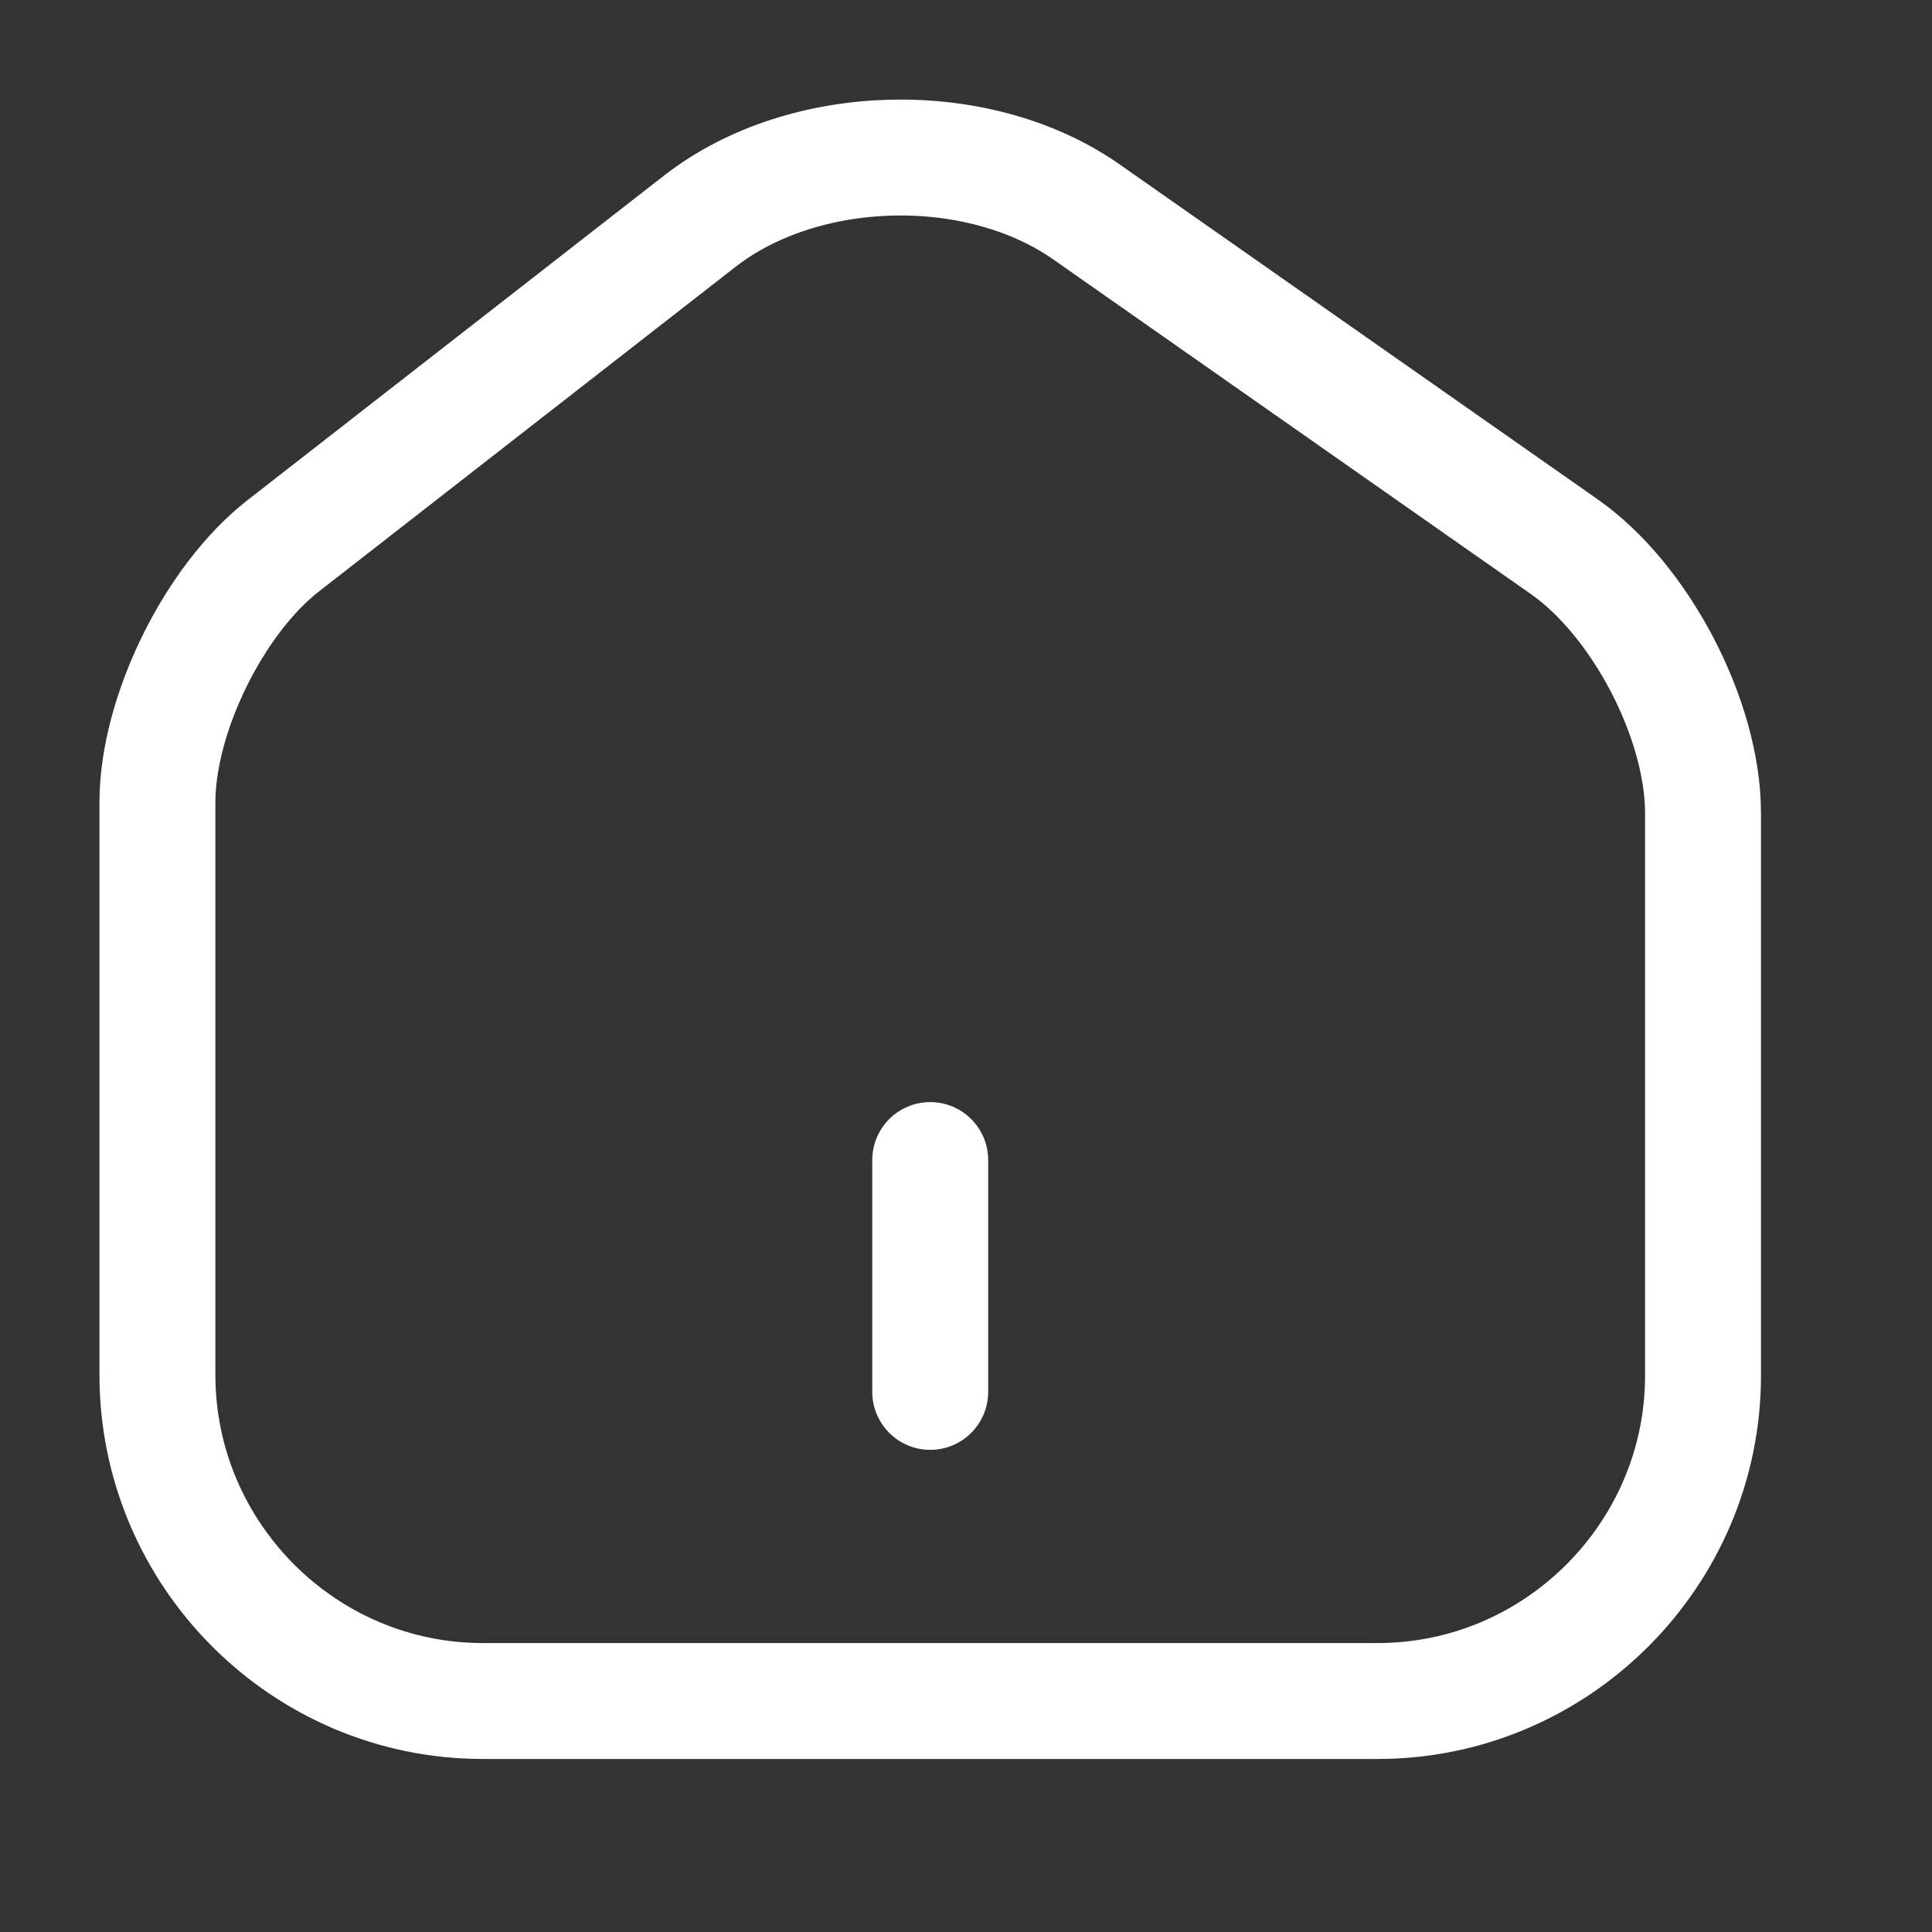 <svg width="25" height="25" viewBox="0 0 25 25" fill="none" xmlns="http://www.w3.org/2000/svg">
    <rect x="0" y="0" width="25" height="25" fill="#333333" stroke="none"/>
    <path d="M9.057 2.861L3.667 7.061C2.767 7.761 2.037 9.251 2.037 10.381V17.791C2.037 20.111 3.927 22.011 6.247 22.011H17.827C20.147 22.011 22.037 20.111 22.037 17.801V10.521C22.037 9.311 21.227 7.761 20.237 7.071L14.057 2.741C12.657 1.761 10.407 1.811 9.057 2.861Z" stroke="white" stroke-width="1.5" stroke-linecap="round" stroke-linejoin="round"/>
    <path d="M12.037 18.011V15.011" stroke="white" stroke-width="1.5" stroke-linecap="round" stroke-linejoin="round"/>
</svg>